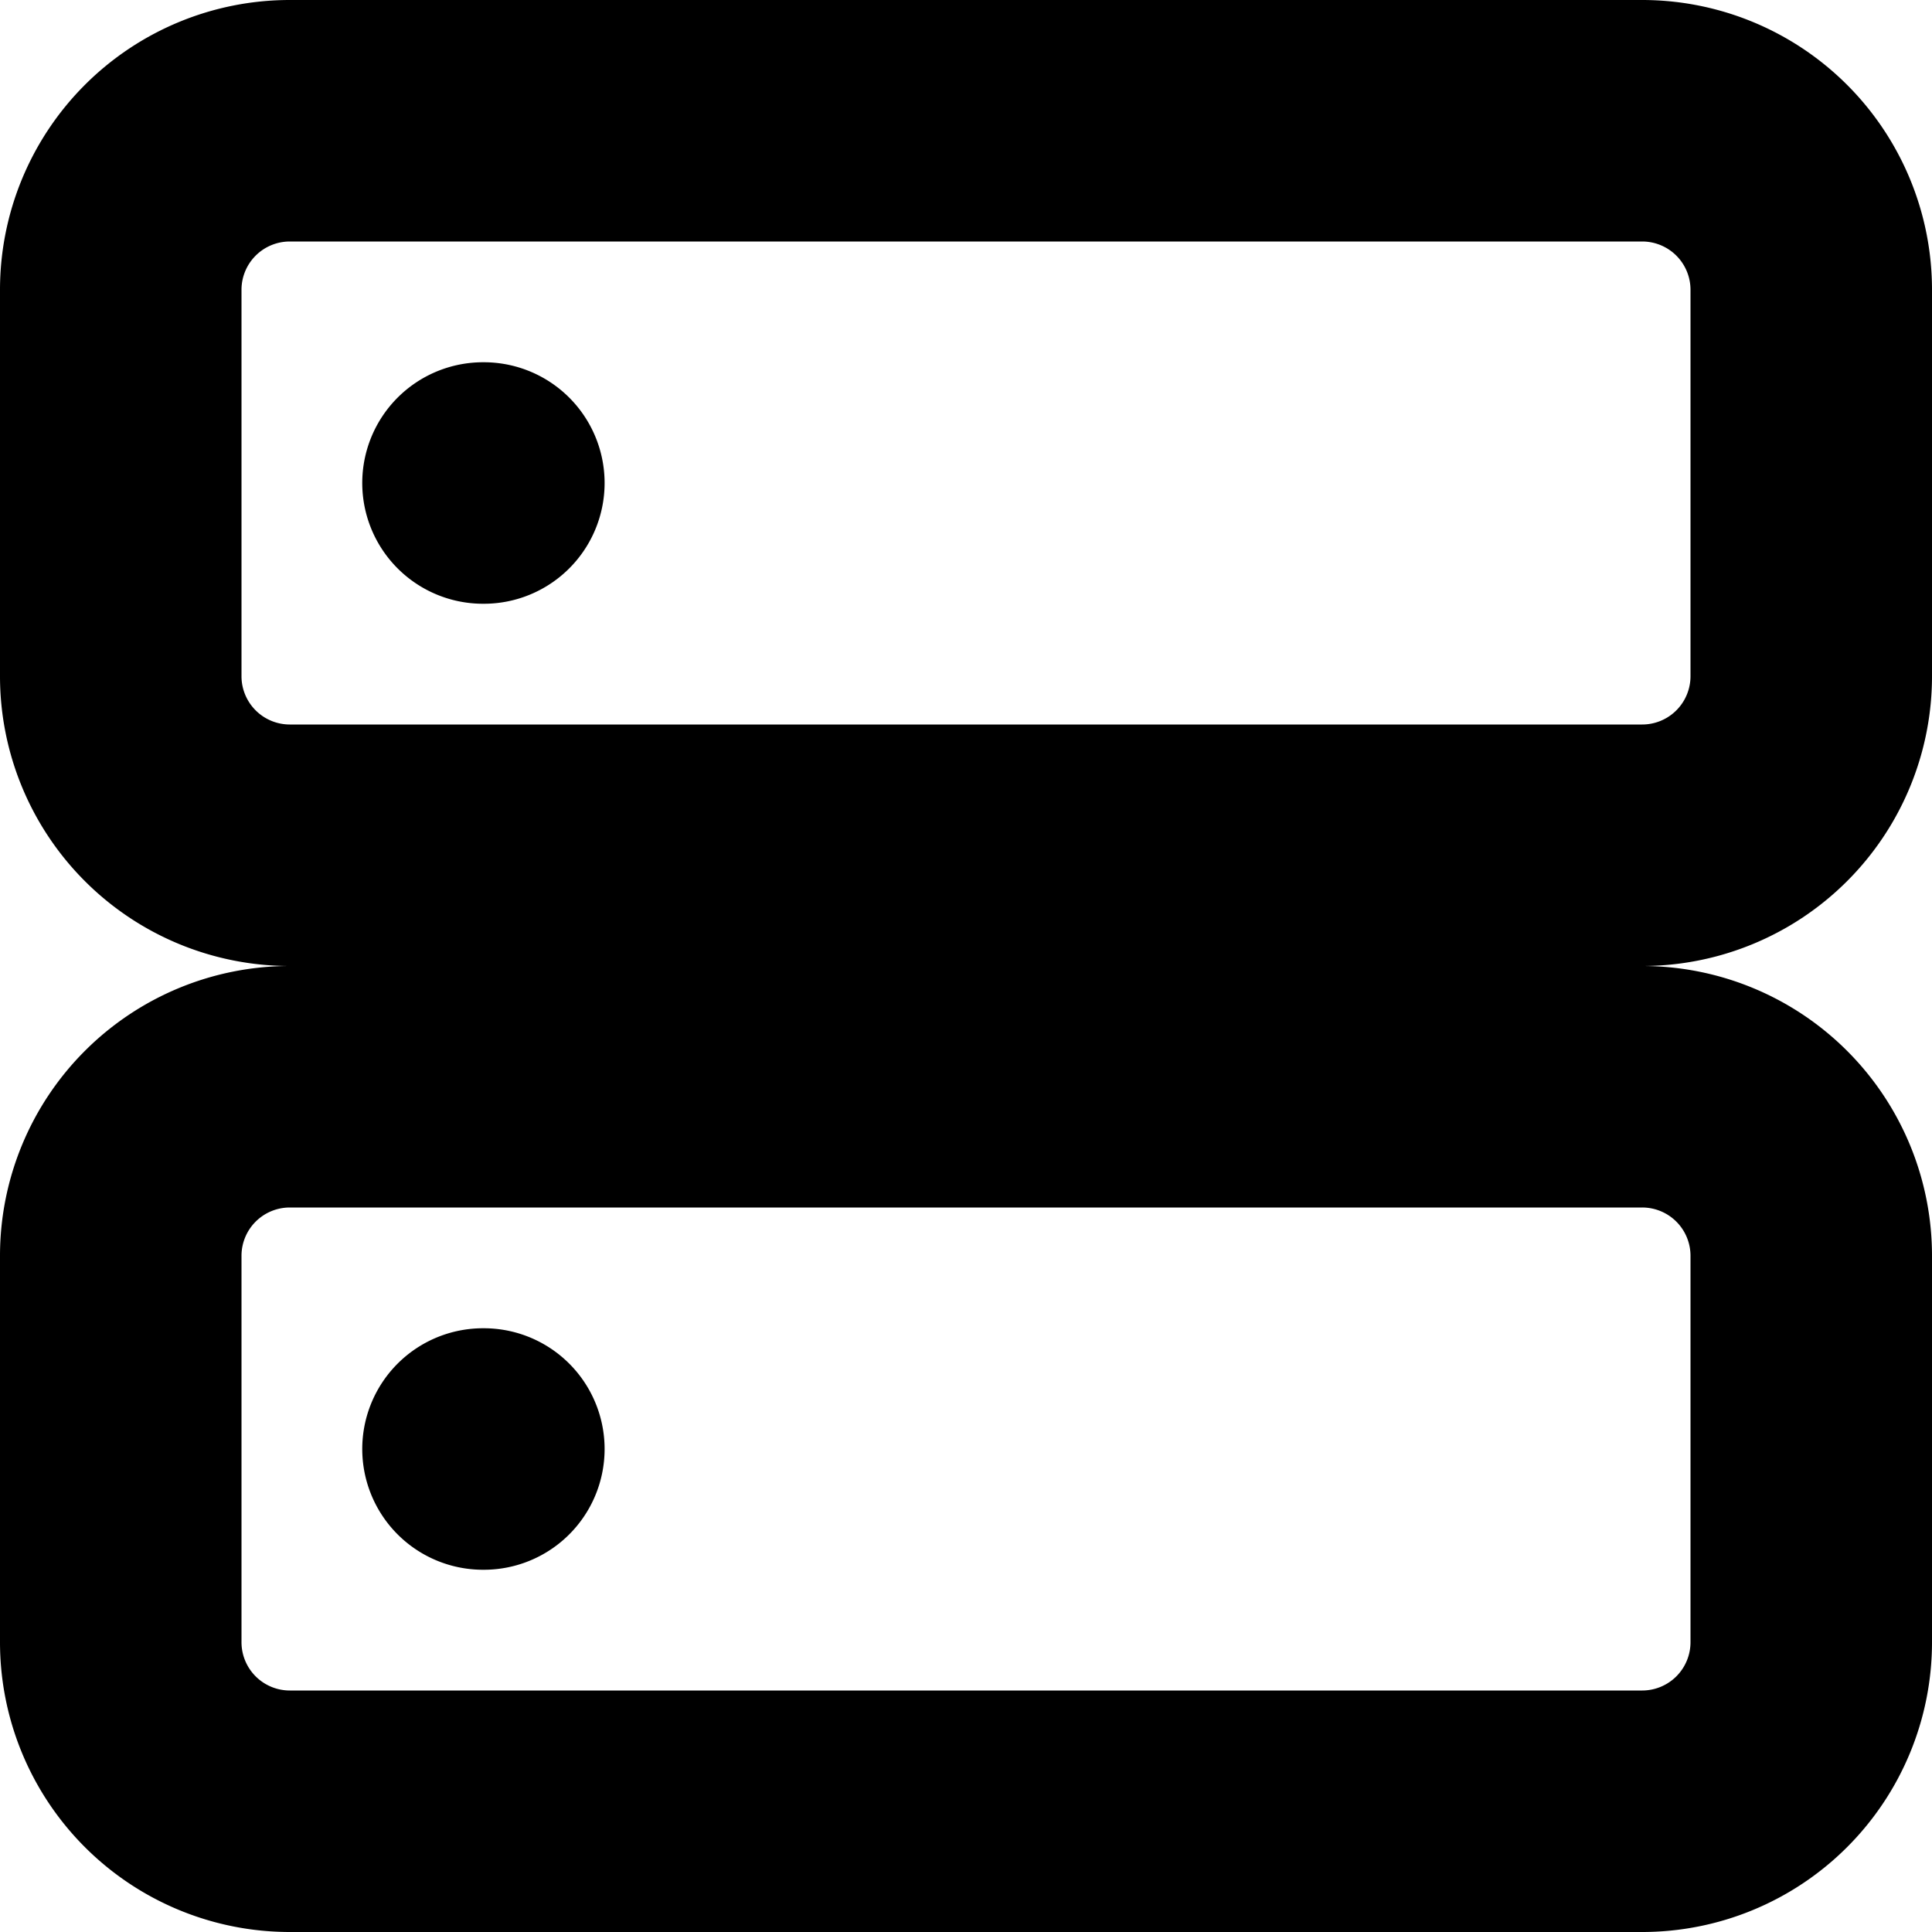 <svg xmlns="http://www.w3.org/2000/svg" fill="none" viewBox="0 0 16 16">
  <g clip-path="url(#a)">
    <path stroke="currentColor" stroke-linecap="round" stroke-linejoin="round" stroke-width="2" d="M4 4h.007M4 12h.007M2.4 1h11.2A1.4 1.4 0 0 1 15 2.4v3.2A1.4 1.4 0 0 1 13.6 7H2.4A1.4 1.4 0 0 1 1 5.6V2.4A1.4 1.4 0 0 1 2.4 1Zm0 8h11.2a1.4 1.4 0 0 1 1.4 1.4v3.2a1.4 1.4 0 0 1-1.4 1.4H2.4A1.4 1.4 0 0 1 1 13.6v-3.2A1.4 1.4 0 0 1 2.4 9Z"/>
  </g>
  <defs>
    <clipPath id="a">
      <path fill="#fff" d="M0 0h16v16H0z"/>
    </clipPath>
  </defs>
</svg>
